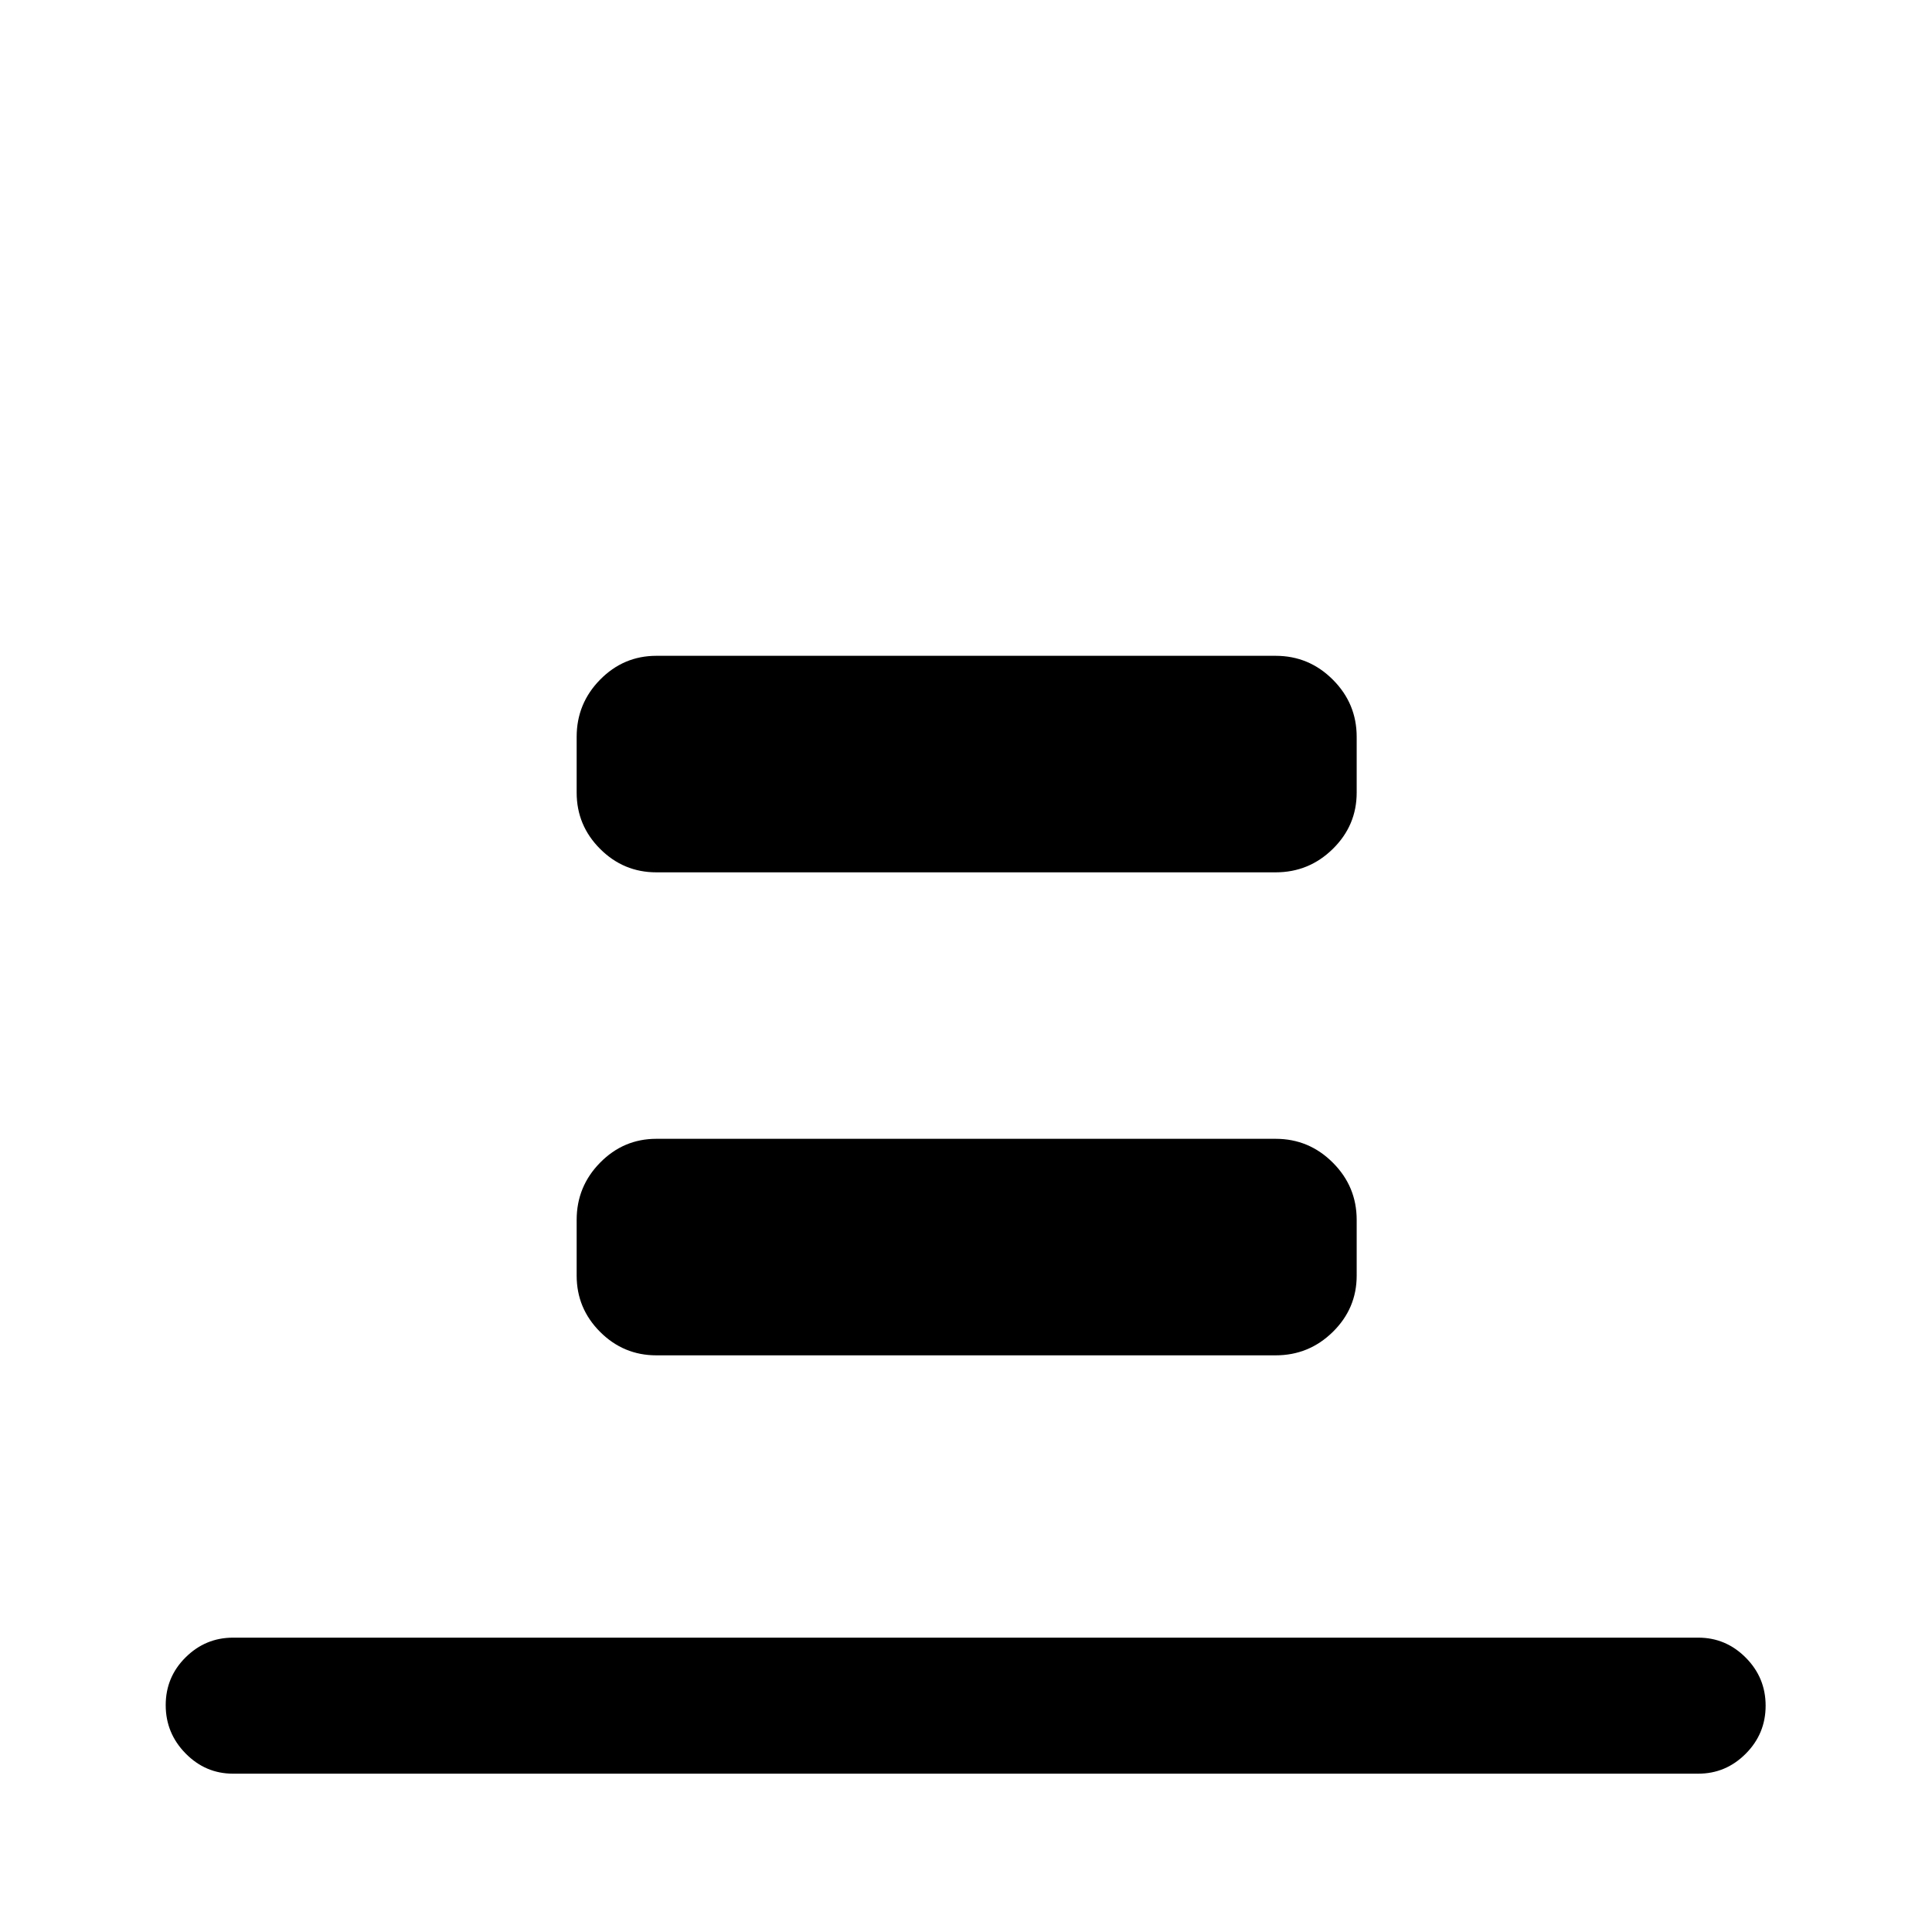 <svg xmlns="http://www.w3.org/2000/svg" height="40" viewBox="0 -960 960 960" width="40"><path d="M115.8-78.67q-13.7 0-23.58-10.05-9.88-10.05-9.88-24t9.88-23.74q9.88-9.8 23.58-9.8h728.07q13.7 0 23.58 9.93 9.88 9.93 9.88 23.88t-9.88 23.86q-9.88 9.92-23.58 9.92H115.8Zm210.35-447.87q-16.31 0-27.96-11.65-11.65-11.65-11.65-27.96v-27.7q0-16.59 11.65-28.43 11.65-11.85 27.96-11.85h307.7q16.59 0 28.43 11.85 11.85 11.84 11.85 28.43v27.7q0 16.31-11.85 27.96-11.84 11.65-28.43 11.65h-307.7Zm0 240q-16.31 0-27.96-11.65-11.65-11.65-11.65-27.96v-27.7q0-16.59 11.65-28.43 11.65-11.85 27.96-11.85h307.7q16.59 0 28.43 11.85 11.85 11.84 11.85 28.43v27.7q0 16.31-11.85 27.96-11.84 11.65-28.43 11.65h-307.7Z"/></svg>